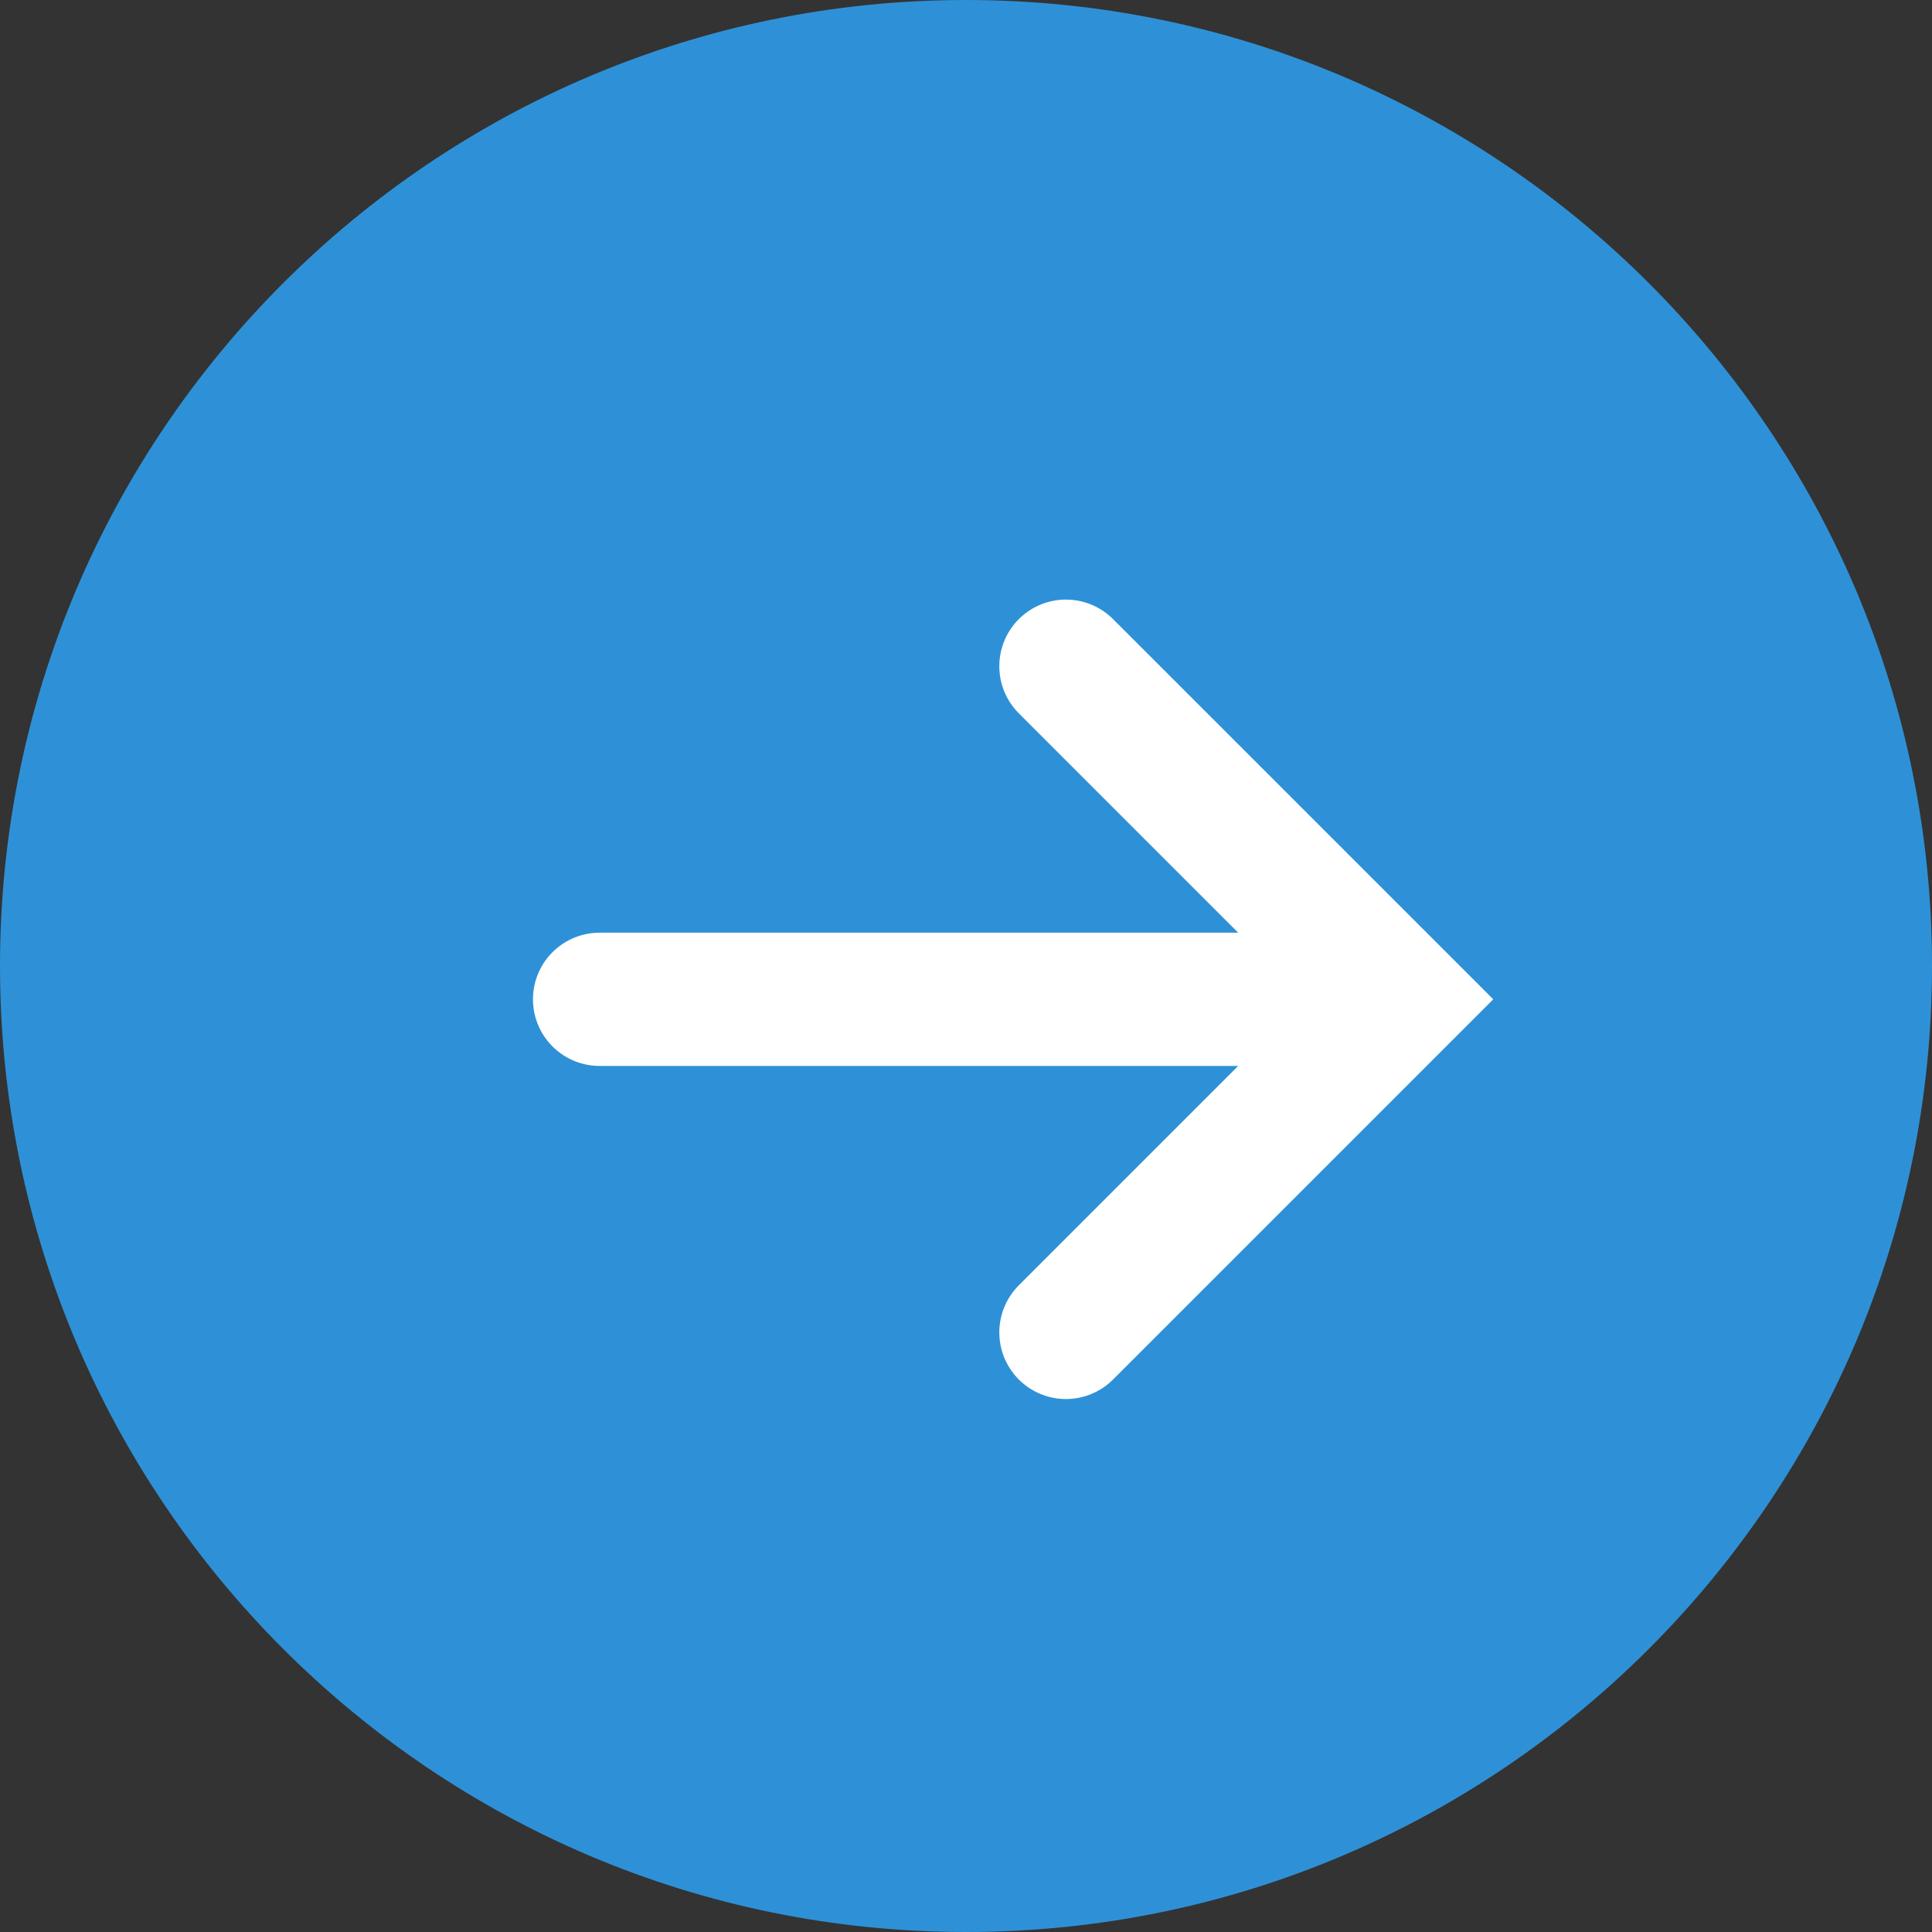 <?xml version="1.0" encoding="utf-8"?>
<!-- Generator: Adobe Illustrator 16.0.0, SVG Export Plug-In . SVG Version: 6.00 Build 0)  -->
<!DOCTYPE svg PUBLIC "-//W3C//DTD SVG 1.1//EN" "http://www.w3.org/Graphics/SVG/1.1/DTD/svg11.dtd">
<svg version="1.1" id="Layer_1" xmlns="http://www.w3.org/2000/svg" xmlns:xlink="http://www.w3.org/1999/xlink" x="0px" y="0px"
	 width="29px" height="29px" viewBox="0 0 29 29" enable-background="new 0 0 29 29" xml:space="preserve">
<rect x="0" y="0" width="29" height="29" fill="#333333" stroke="none"/>
<g>
	<path fill="#2E91D7" d="M29,14.5c0,8-6.5,14.5-14.5,14.5S0,22.5,0,14.5S6.5,0,14.5,0S29,6.5,29,14.5z"/>
</g>
<path fill="#FFFFFF" d="M18,11"/>
<polyline fill="none" stroke="#FFFFFF" stroke-width="2" stroke-linecap="round" stroke-miterlimit="10" points="16,10 21,15 16,20 
	"/>
<line fill="none" stroke="#FFFFFF" stroke-width="2" stroke-linecap="round" stroke-miterlimit="10" x1="9" y1="15" x2="20" y2="15"/>
</svg>
